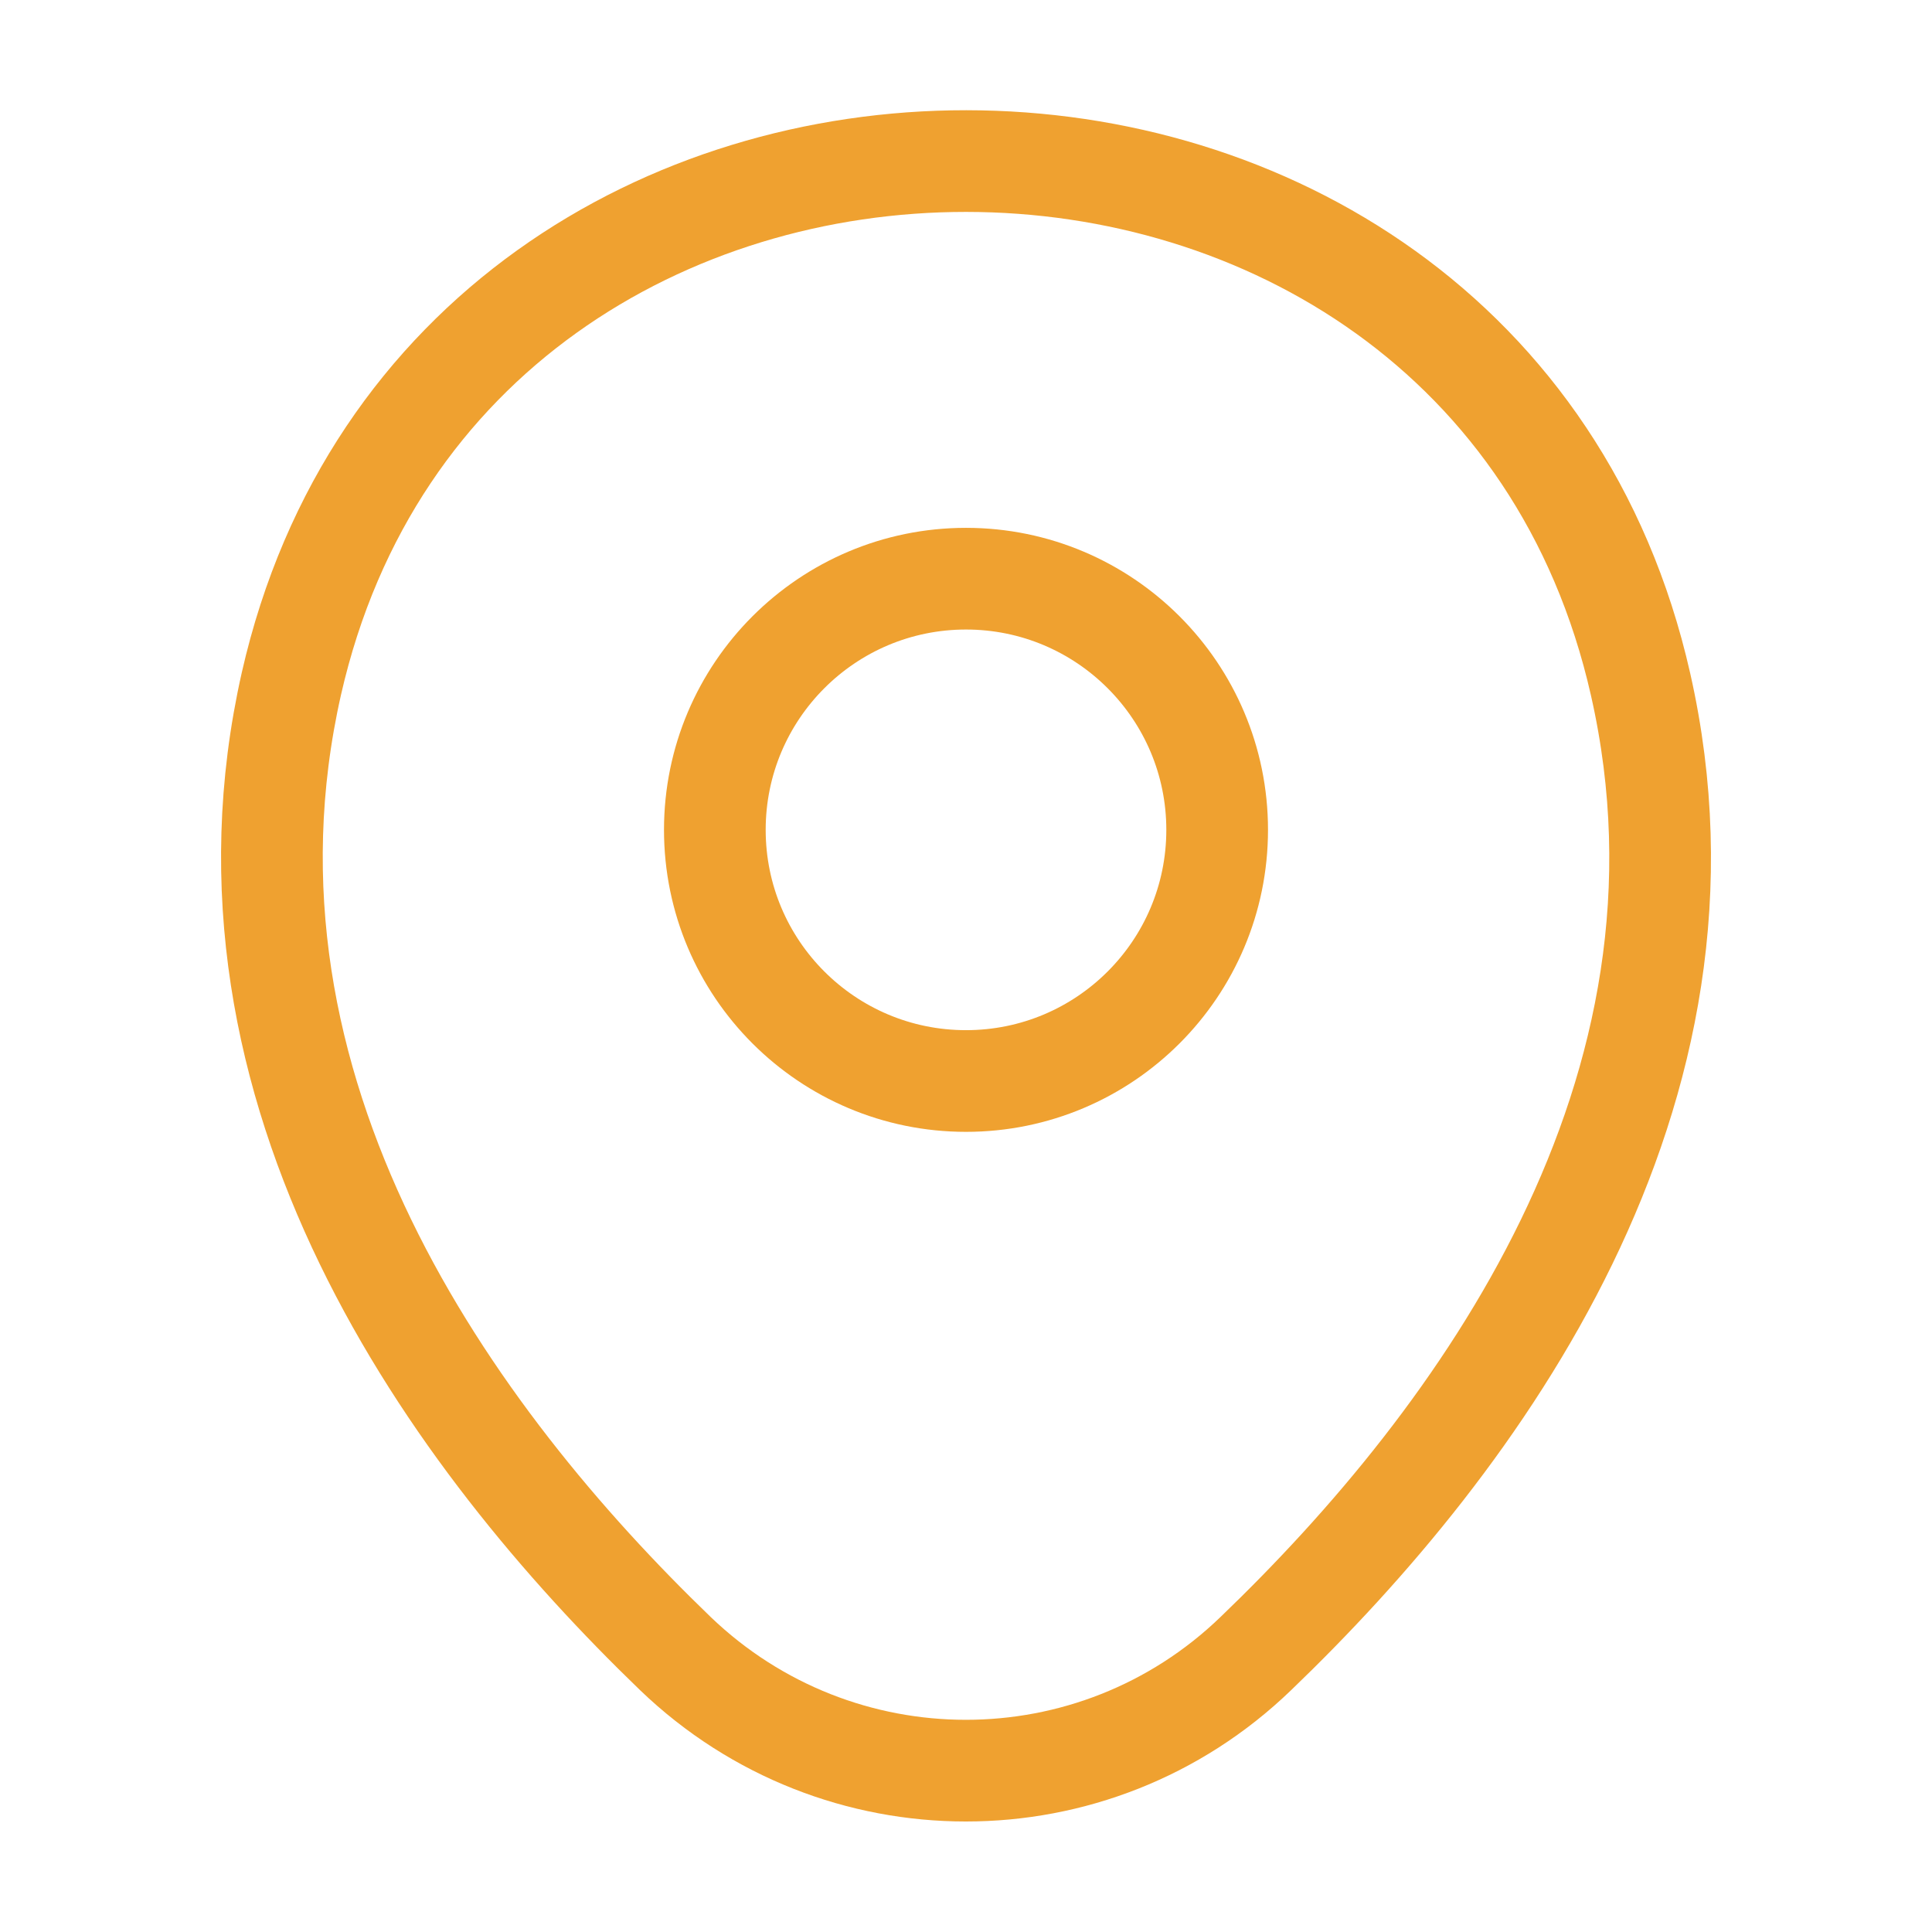 <svg width="19" height="19" viewBox="0 0 19 19" fill="none" xmlns="http://www.w3.org/2000/svg">
<path d="M9.5 10.631C10.864 10.631 11.97 9.526 11.97 8.161C11.97 6.797 10.864 5.691 9.5 5.691C8.136 5.691 7.03 6.797 7.03 8.161C7.03 9.526 8.136 10.631 9.5 10.631Z" stroke="#EFA130"/>
<path d="M2.866 6.722C4.426 -0.134 14.583 -0.126 16.134 6.73C17.045 10.752 14.543 14.156 12.35 16.262C10.759 17.797 8.241 17.797 6.642 16.262C4.457 14.156 1.956 10.744 2.866 6.722Z" stroke="#EFA130"/>
</svg>
